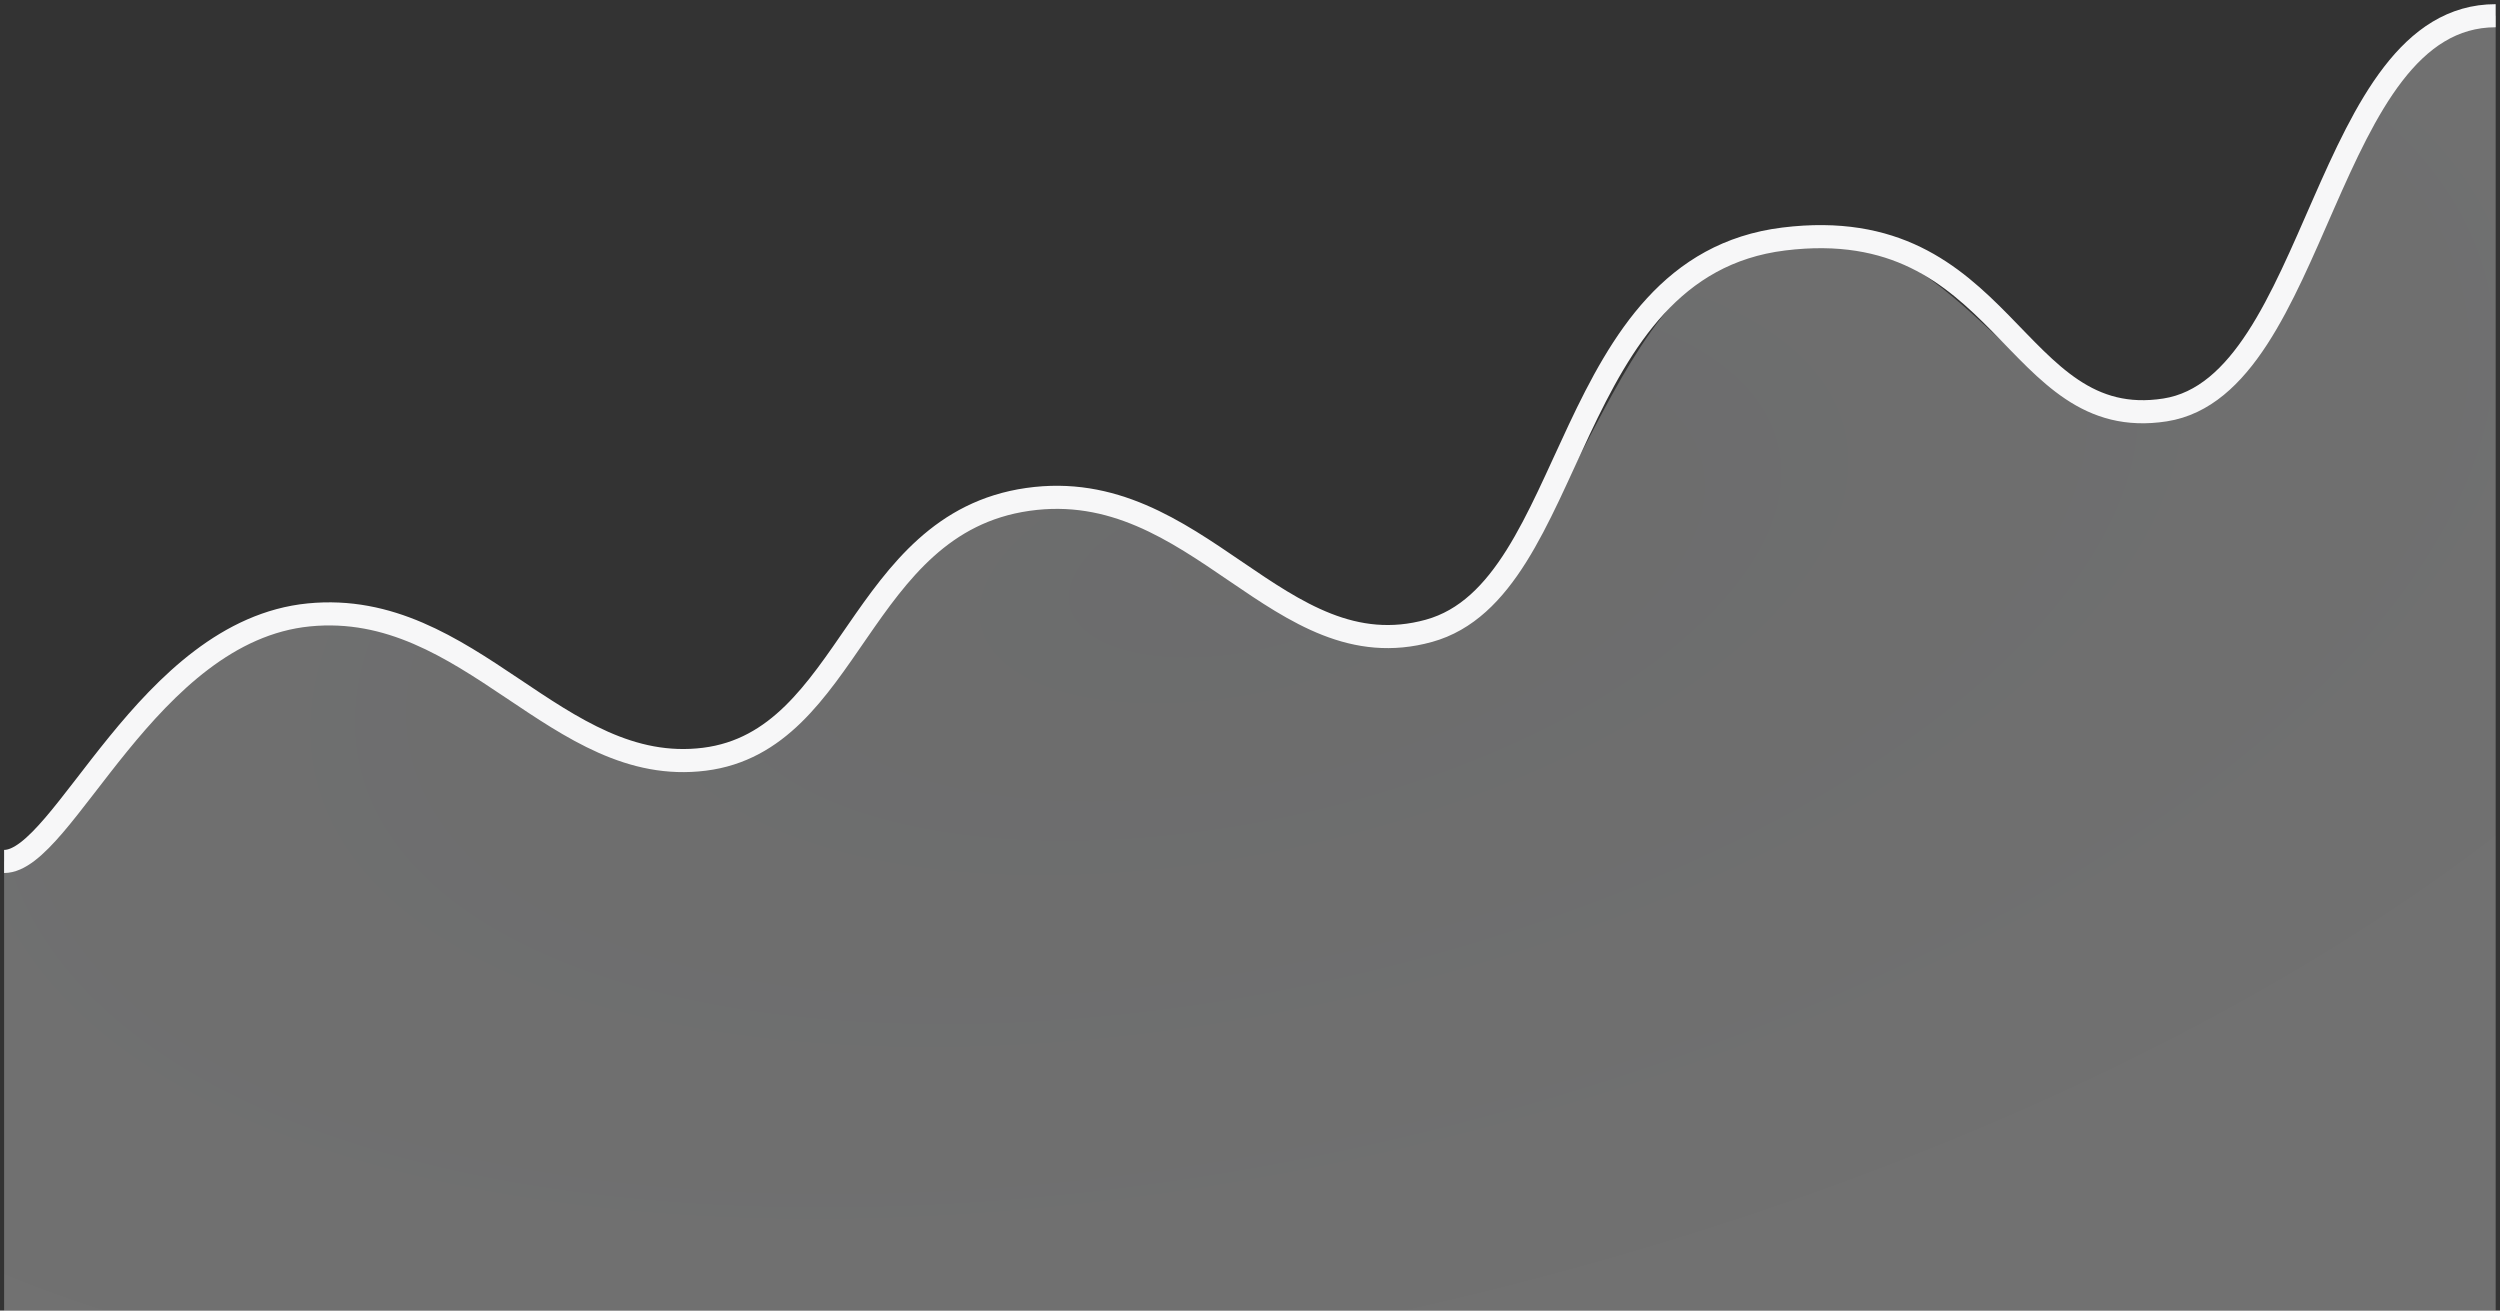 <svg preserveAspectRatio="none" viewBox="0 0 433 227" fill="none" xmlns="http://www.w3.org/2000/svg" class="h-full w-full">
<rect x="0" y="0" width="433" height="227" fill="#333333" stroke="none"/>
<path opacity="0.3" d="M54.5 108C26.5 110.755 11 149.205 0.712 149.205V227H432.251V2.723C402.5 2.723 401.898 69.161 375 72C348.102 74.839 340.5 37.5 308.954 41.395C277.408 45.289 273.5 102.054 247.5 109.255C221.5 116.456 207.5 82.271 178 86.5C148.5 90.729 147.5 128.306 122 131.5C96.5 134.694 82.5 105.245 54.5 108Z" fill="url(#paint0_radial_8790_39437)"/>
<path d="M0.712 149.205C11 149.205 25.5 109.255 53.5 106.5C81.5 103.745 96.5 134.694 122 131.5C147.5 128.306 148.5 90.729 178 86.5C207.5 82.271 221.5 116.456 247.5 109.255C273.5 102.054 270.408 46.154 308.954 41.395C347.5 36.636 348.398 75.161 375 71C401.602 66.839 402.5 2.723 432.251 2.723" stroke="#F7F7F8" stroke-width="4"/>
<defs>
<radialGradient id="paint0_radial_8790_39437" cx="0" cy="0" r="1" gradientUnits="userSpaceOnUse" gradientTransform="translate(216 98) rotate(77.33) scale(132.22 283.793)">
<stop stop-color="#EFF0F1"/>
<stop offset="1" stop-color="white"/>
</radialGradient>
</defs>
</svg>

